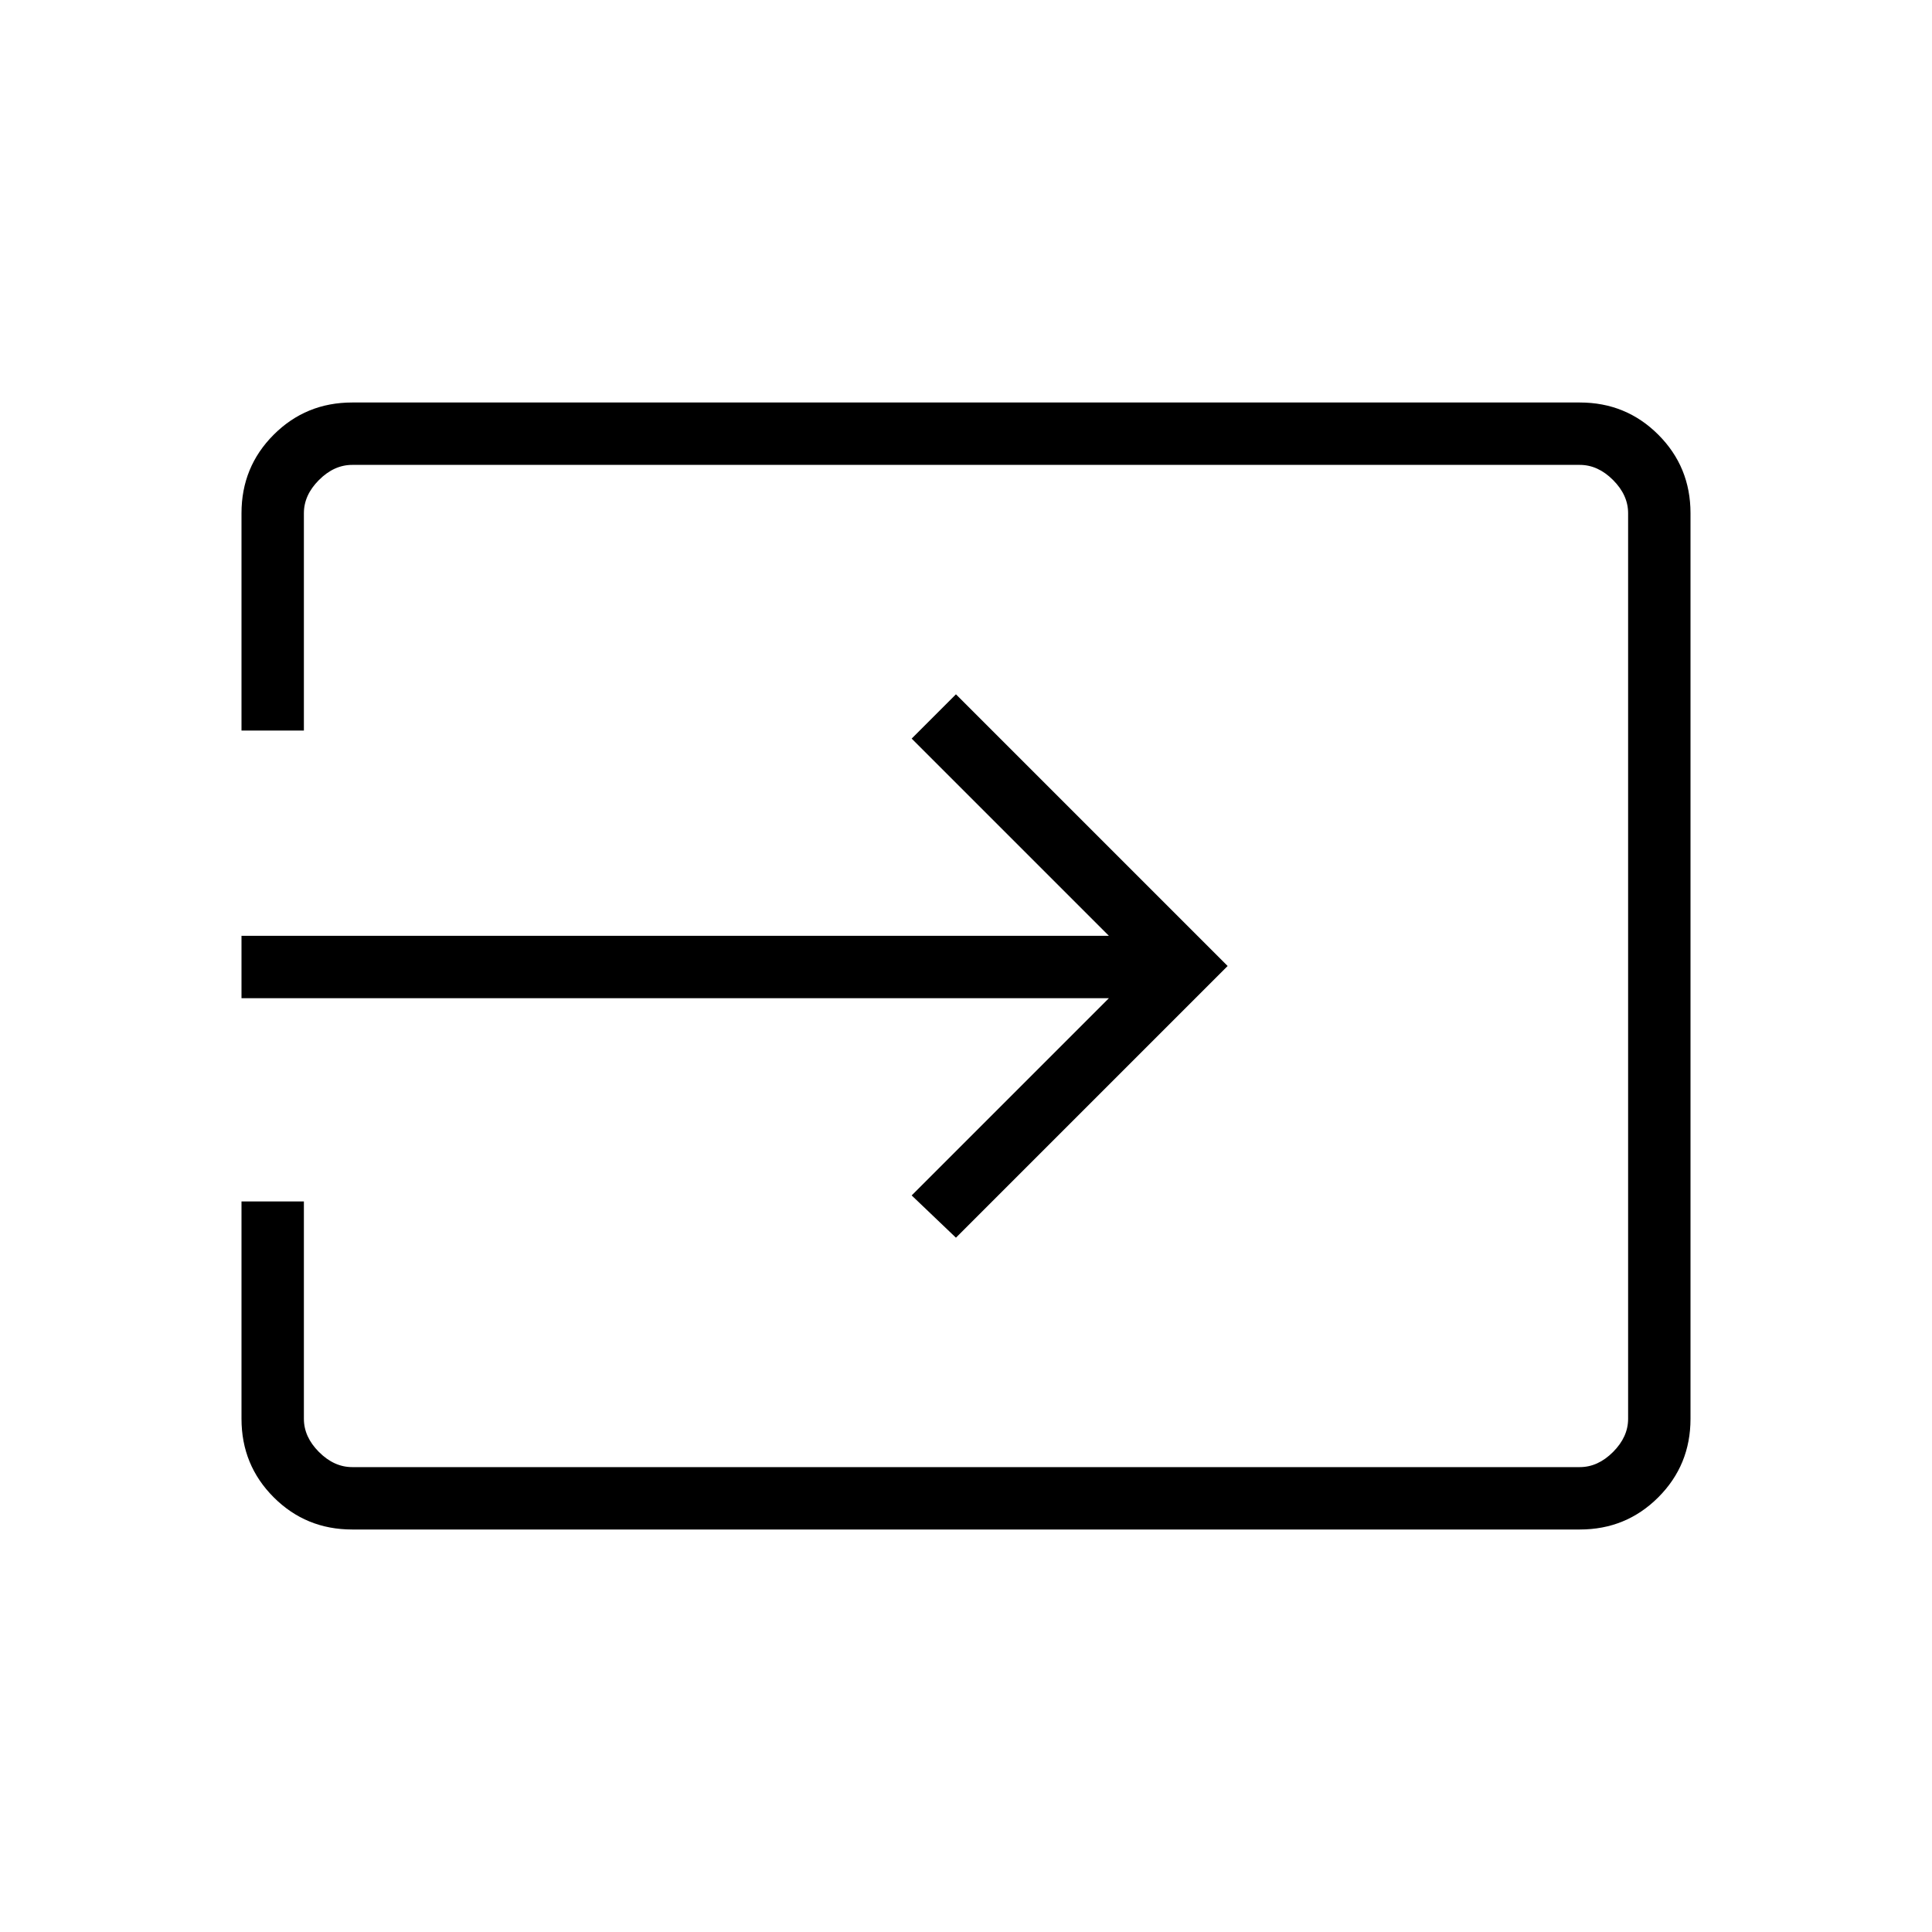 <svg xmlns="http://www.w3.org/2000/svg" width="48" height="48" viewBox="0 0 48 48"><path d="M8.75 38q-1.15 0-1.95-.8T6 35.25v-5.4h1.55v5.4q0 .45.375.825.375.375.825.375h30.5q.45 0 .825-.375.375-.375.375-.825v-22.5q0-.45-.375-.825-.375-.375-.825-.375H8.75q-.45 0-.825.375-.375.375-.375.825v5.4H6v-5.4q0-1.15.8-1.95t1.95-.8h30.5q1.15 0 1.95.8t.8 1.95v22.5q0 1.15-.8 1.95t-1.95.8Zm15-7.25-1.1-1.05 4.9-4.9H6v-1.55h21.55l-4.9-4.9 1.1-1.1L30.5 24Z"/></svg>